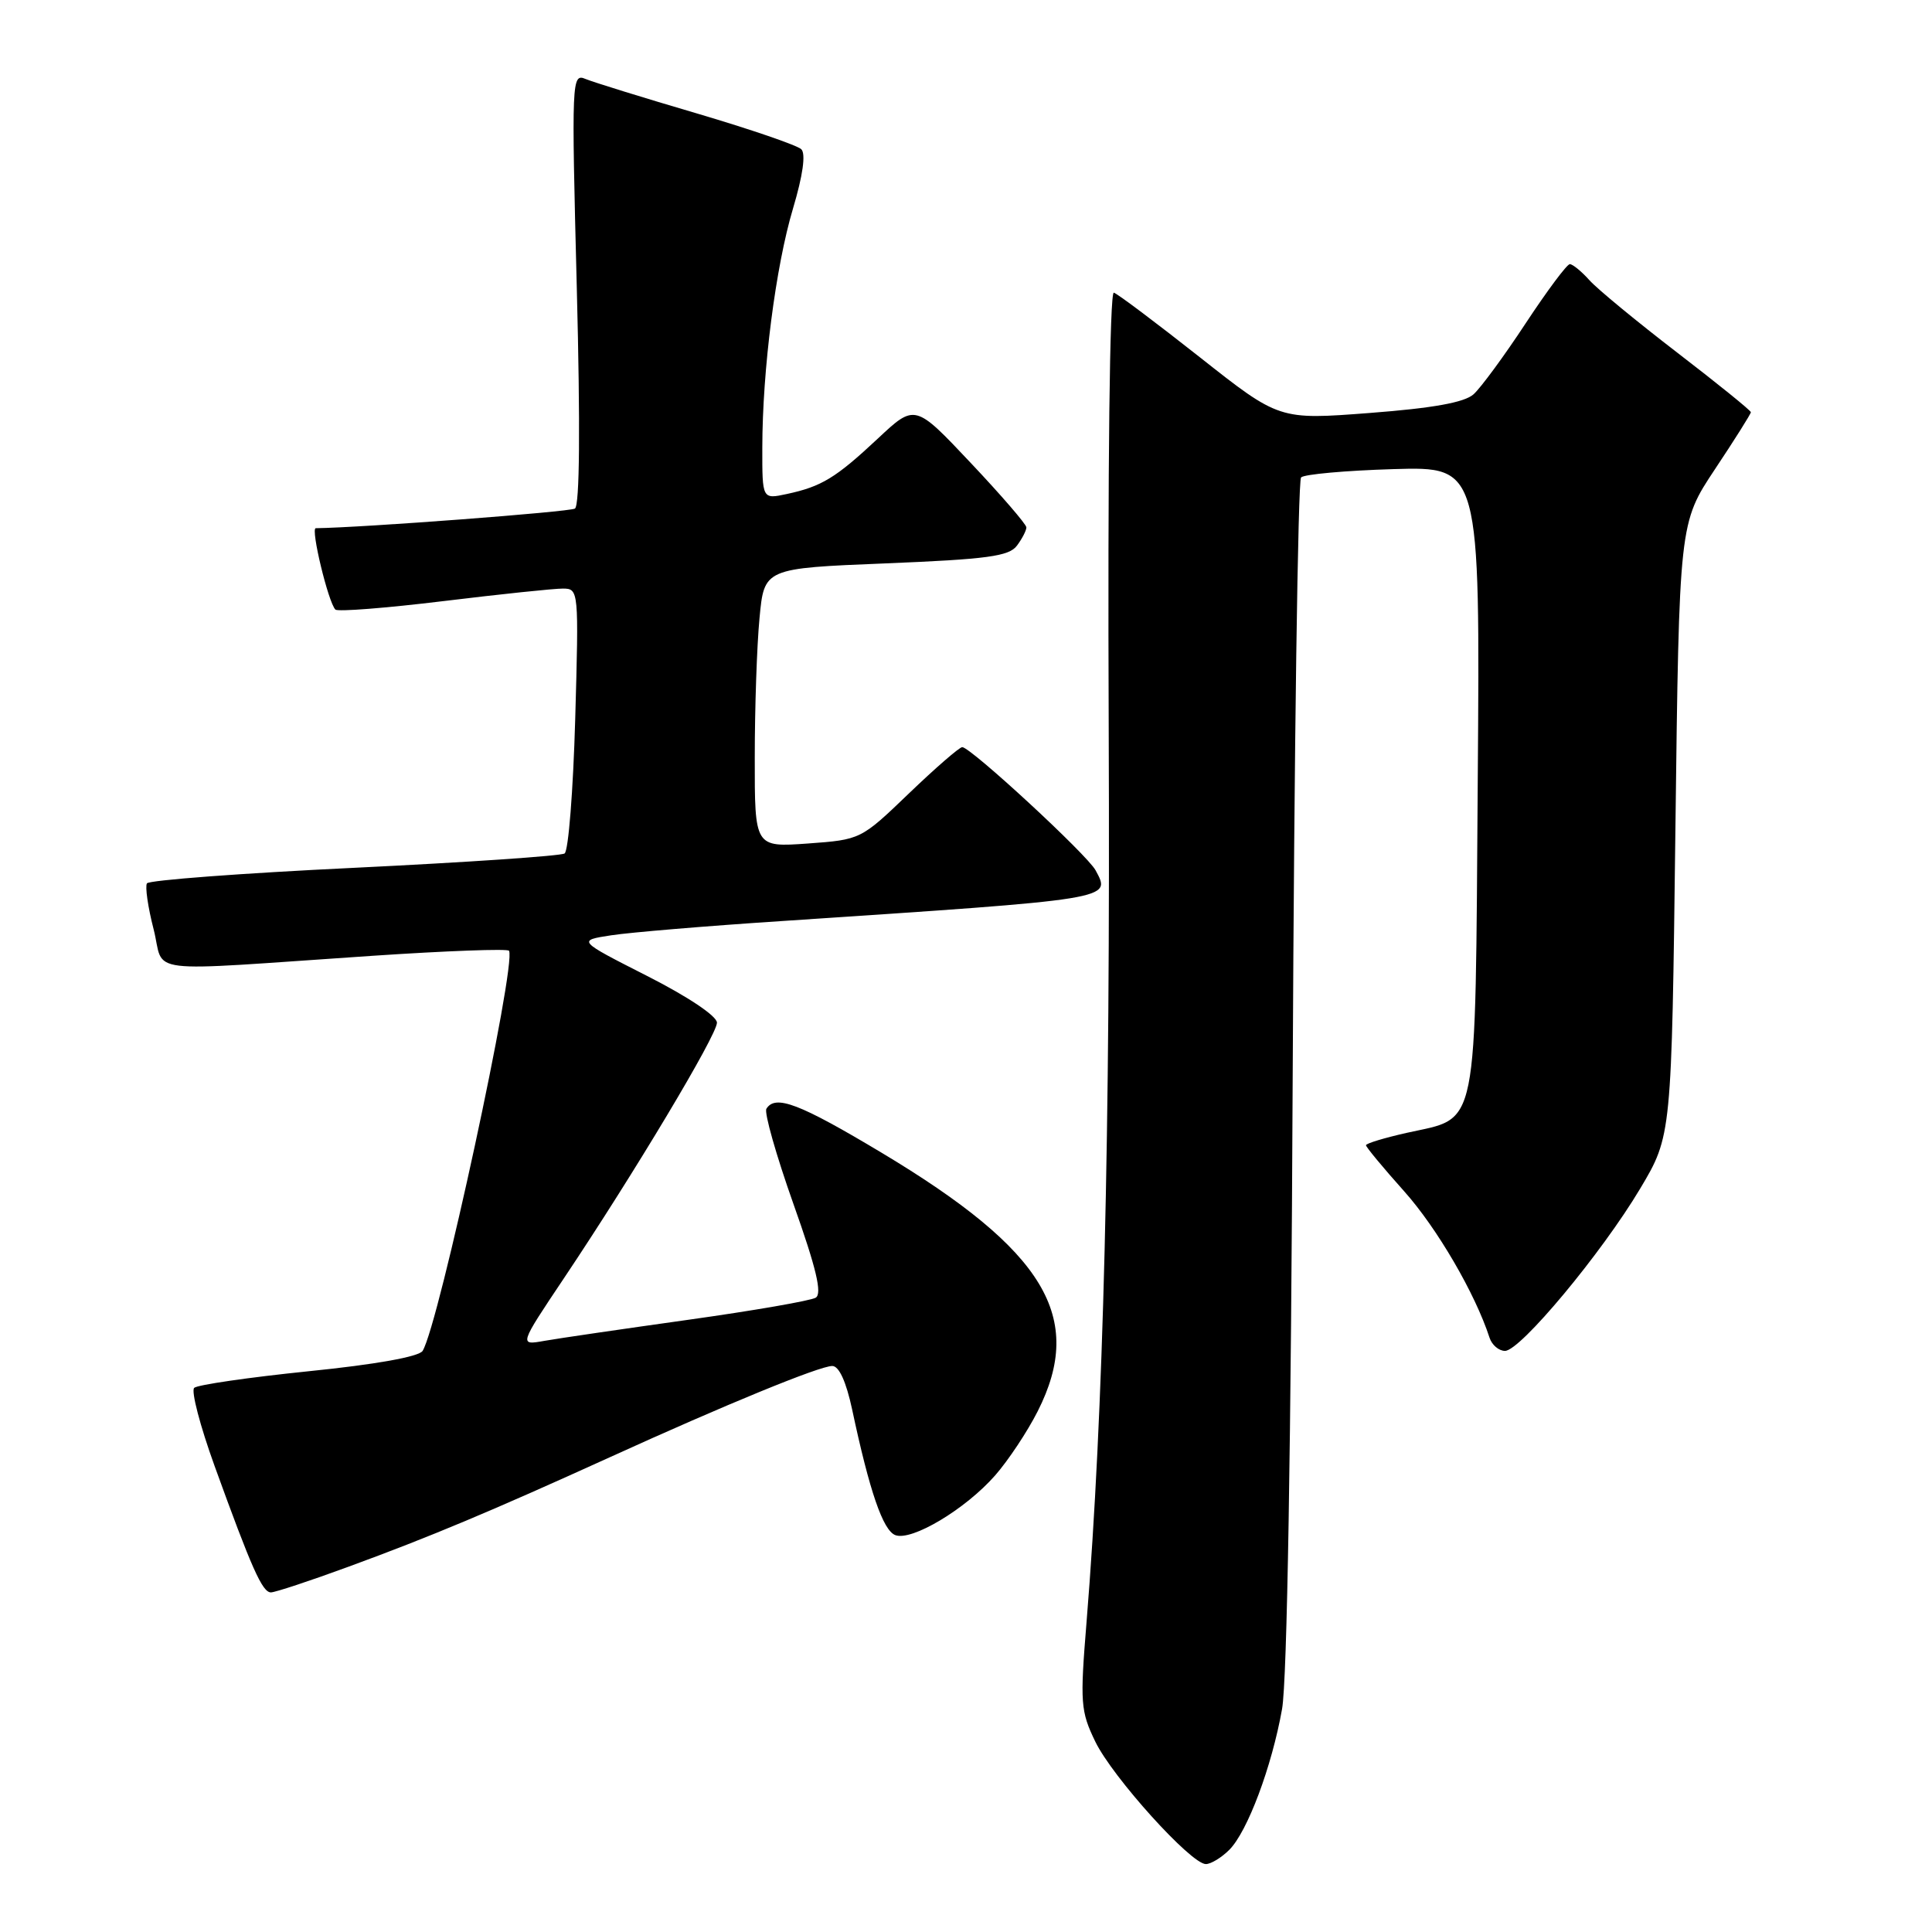 <?xml version="1.0" encoding="UTF-8" standalone="no"?>
<!DOCTYPE svg PUBLIC "-//W3C//DTD SVG 1.1//EN" "http://www.w3.org/Graphics/SVG/1.1/DTD/svg11.dtd" >
<svg xmlns="http://www.w3.org/2000/svg" xmlns:xlink="http://www.w3.org/1999/xlink" version="1.1" viewBox="0 0 256 256">
 <g >
 <path fill="currentColor"
d=" M 162.89 245.11 C 165.29 242.71 168.52 234.11 169.88 226.45 C 170.55 222.71 171.07 191.43 171.29 142.26 C 171.49 99.23 171.98 63.68 172.40 63.26 C 172.82 62.84 178.33 62.35 184.64 62.16 C 196.12 61.82 196.12 61.82 195.81 103.31 C 195.46 150.72 196.01 147.96 186.39 150.11 C 183.42 150.78 181.00 151.51 181.00 151.75 C 181.00 151.99 183.27 154.73 186.05 157.84 C 190.42 162.73 195.47 171.40 197.37 177.25 C 197.68 178.21 198.60 179.00 199.42 179.00 C 201.45 179.00 212.24 166.04 217.33 157.50 C 221.50 150.50 221.50 150.50 222.00 109.90 C 222.50 69.31 222.50 69.31 227.25 62.16 C 229.86 58.24 232.00 54.84 232.00 54.62 C 232.00 54.40 227.61 50.85 222.25 46.73 C 216.89 42.61 211.64 38.29 210.60 37.12 C 209.55 35.95 208.38 35.00 208.01 35.00 C 207.63 35.00 205.00 38.53 202.16 42.84 C 199.32 47.16 196.21 51.39 195.25 52.25 C 194.03 53.33 189.89 54.08 181.50 54.72 C 169.50 55.64 169.50 55.64 159.00 47.35 C 153.22 42.79 148.09 38.93 147.59 38.78 C 147.04 38.61 146.77 61.80 146.91 96.59 C 147.13 150.70 146.22 187.30 143.97 214.97 C 143.10 225.64 143.18 226.74 145.13 230.77 C 147.41 235.48 157.81 247.00 159.78 247.00 C 160.45 247.00 161.85 246.15 162.89 245.11 Z  M 46.20 207.59 C 56.99 203.64 65.08 200.24 80.79 193.10 C 96.14 186.11 108.60 181.00 110.28 181.00 C 111.18 181.00 112.12 183.08 112.91 186.75 C 115.22 197.62 117.00 202.78 118.63 203.41 C 120.80 204.24 127.93 199.98 131.86 195.50 C 133.59 193.53 136.13 189.71 137.50 187.00 C 143.81 174.55 138.47 165.72 116.83 152.75 C 105.91 146.21 102.74 145.00 101.55 146.92 C 101.24 147.42 102.85 153.09 105.13 159.52 C 108.17 168.07 108.96 171.41 108.09 171.95 C 107.43 172.35 99.83 173.67 91.19 174.88 C 82.56 176.09 73.99 177.34 72.13 177.67 C 68.77 178.27 68.77 178.27 74.72 169.38 C 84.02 155.49 95.00 137.15 95.00 135.51 C 95.00 134.64 91.17 132.07 85.75 129.32 C 76.50 124.62 76.50 124.62 81.00 123.93 C 83.47 123.55 93.60 122.70 103.50 122.05 C 147.83 119.10 147.25 119.20 145.17 115.32 C 144.08 113.28 128.62 99.00 127.50 99.00 C 127.13 99.00 123.95 101.76 120.44 105.13 C 114.07 111.25 114.04 111.26 107.03 111.77 C 100.00 112.27 100.00 112.27 100.01 100.38 C 100.01 93.85 100.29 85.53 100.64 81.90 C 101.26 75.30 101.26 75.30 117.38 74.65 C 130.84 74.10 133.71 73.71 134.75 72.30 C 135.44 71.38 136.00 70.29 136.00 69.88 C 136.00 69.48 132.68 65.63 128.62 61.33 C 121.24 53.50 121.24 53.50 116.31 58.12 C 110.73 63.34 108.86 64.47 104.25 65.46 C 101.00 66.16 101.00 66.16 101.01 59.33 C 101.02 49.00 102.78 35.31 105.08 27.62 C 106.38 23.26 106.79 20.39 106.18 19.78 C 105.66 19.26 99.44 17.13 92.37 15.04 C 85.29 12.96 78.65 10.90 77.60 10.47 C 75.75 9.69 75.72 10.43 76.43 38.23 C 76.90 56.58 76.81 67.00 76.18 67.39 C 75.47 67.83 48.08 69.91 41.84 69.99 C 41.13 70.00 43.50 79.83 44.44 80.77 C 44.74 81.08 51.19 80.57 58.75 79.65 C 66.31 78.73 73.45 77.98 74.60 77.99 C 76.68 78.00 76.70 78.24 76.22 95.25 C 75.95 104.74 75.32 112.77 74.81 113.09 C 74.30 113.42 61.75 114.27 46.91 114.99 C 32.08 115.70 19.73 116.63 19.47 117.05 C 19.21 117.47 19.60 120.20 20.35 123.11 C 21.91 129.21 18.14 128.75 49.33 126.65 C 59.14 125.99 67.29 125.69 67.45 125.98 C 68.45 127.82 58.15 175.52 56.00 179.00 C 55.52 179.77 49.79 180.80 40.87 181.70 C 32.96 182.51 26.15 183.50 25.73 183.90 C 25.30 184.31 26.52 188.96 28.43 194.24 C 33.36 207.86 34.76 211.00 35.90 211.00 C 36.45 211.00 41.09 209.47 46.20 207.59 Z "/>
</g>
</svg>